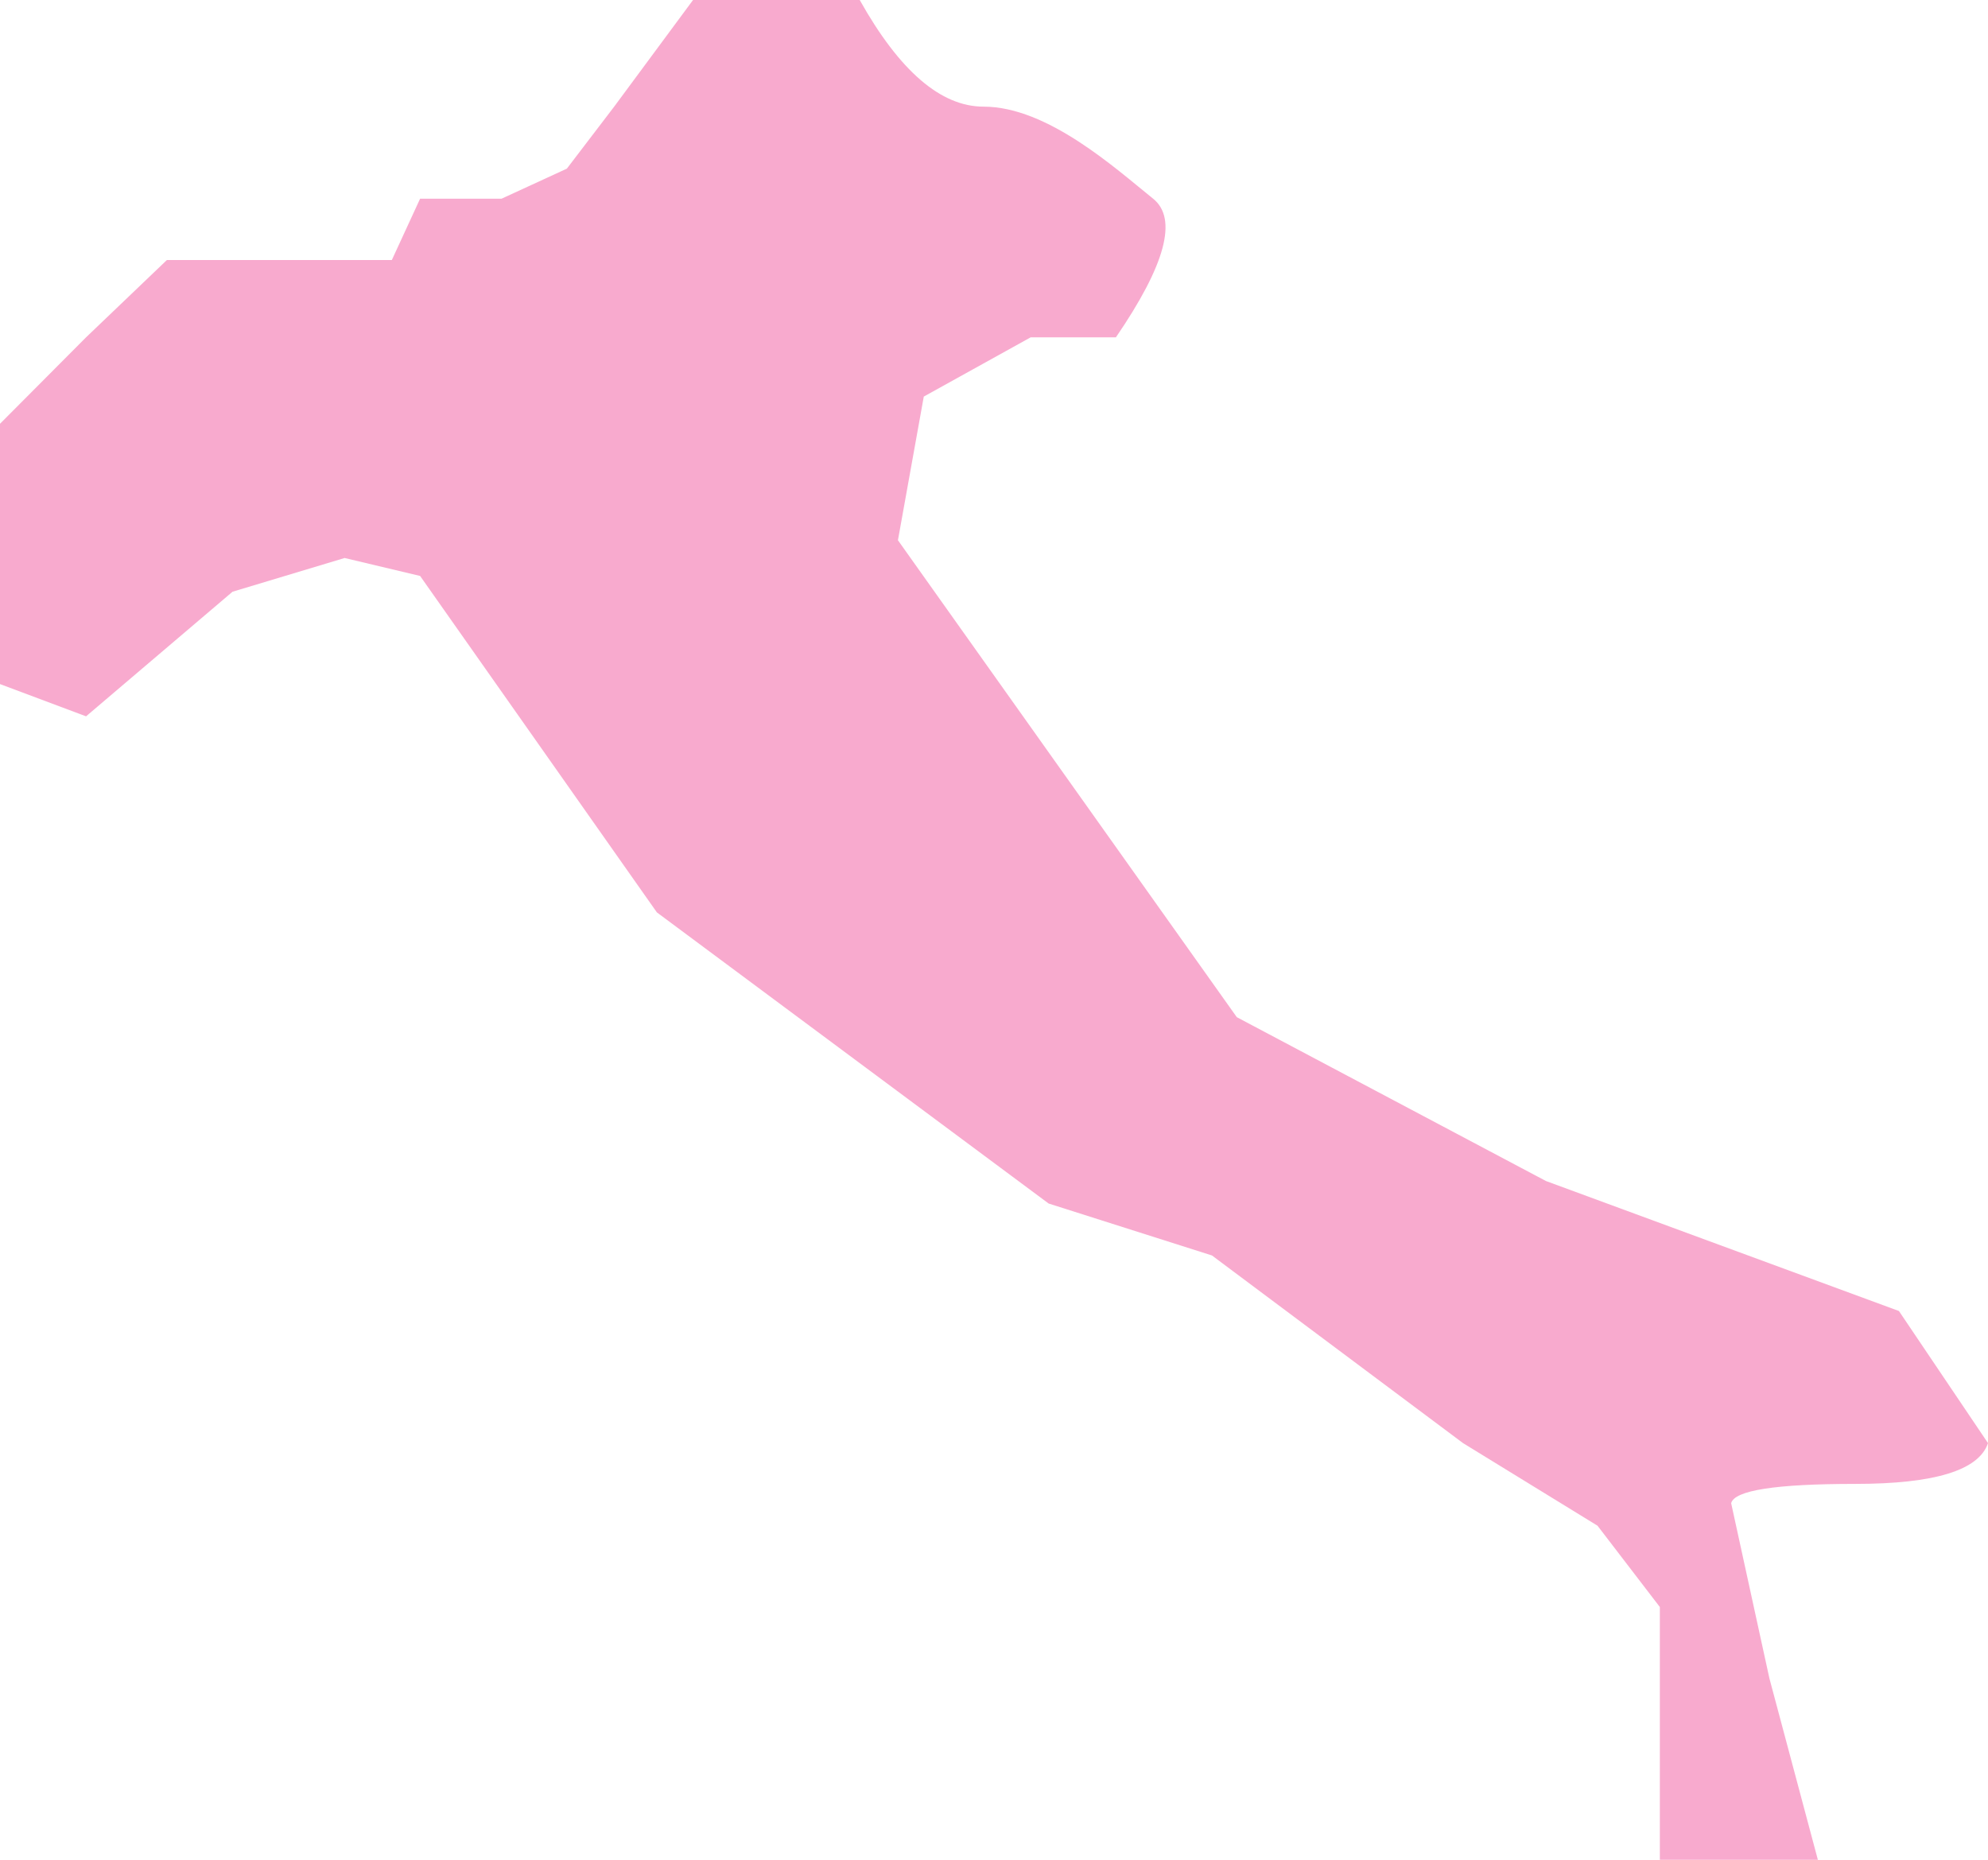 <?xml version="1.0" encoding="UTF-8"?>
<svg width="31px" height="29px" viewBox="0 0 31 29" version="1.1" xmlns="http://www.w3.org/2000/svg" xmlns:xlink="http://www.w3.org/1999/xlink">
    <!-- Generator: sketchtool 52.3 (67297) - http://www.bohemiancoding.com/sketch -->
    <title>661CB856-8C33-48B2-BE79-EFFEE3186F7D</title>
    <desc>Created with sketchtool.</desc>
    <g id="Page-1" stroke="none" stroke-width="1" fill="none" fill-rule="evenodd">
        <g id="WHERE-YOU-CAN-FIND-US?" transform="translate(-882, -372)" fill="#F8AACE" fill-rule="nonzero">
            <g id="Group-3" transform="translate(438, 265)">
                <path d="M461.401,112.26 C462.175,111.129 462.368,110.409 461.981,110.098 C461.401,109.632 460.337,108.663 459.338,108.663 C458.672,108.663 458.028,108.109 457.406,107 L454.807,107 L453.577,108.663 L452.839,109.63 L451.822,110.098 L450.551,110.098 L450.11,111.055 L449.575,111.055 L447.626,111.055 L446.602,111.055 L445.342,112.26 L444,113.608 L444,115.424 L444,116.875 L444,117.667 L445.342,118.17 L447.626,116.227 L449.374,115.701 L450.551,115.981 L454.243,121.227 L460.352,125.767 L462.899,126.577 L466.814,129.503 L468.911,130.791 L469.883,132.059 L469.883,136 L472.347,136 L471.591,133.17 L470.995,130.44 C471.046,130.239 471.691,130.139 472.929,130.139 C474.167,130.139 474.857,129.927 475,129.503 L473.611,127.443 L468.107,125.416 L463.286,122.861 L458.002,115.424 L458.405,113.184 L460.072,112.26 L461.401,112.26 Z" id="Path-5"></path>
            </g>
        </g>
    </g>
</svg>